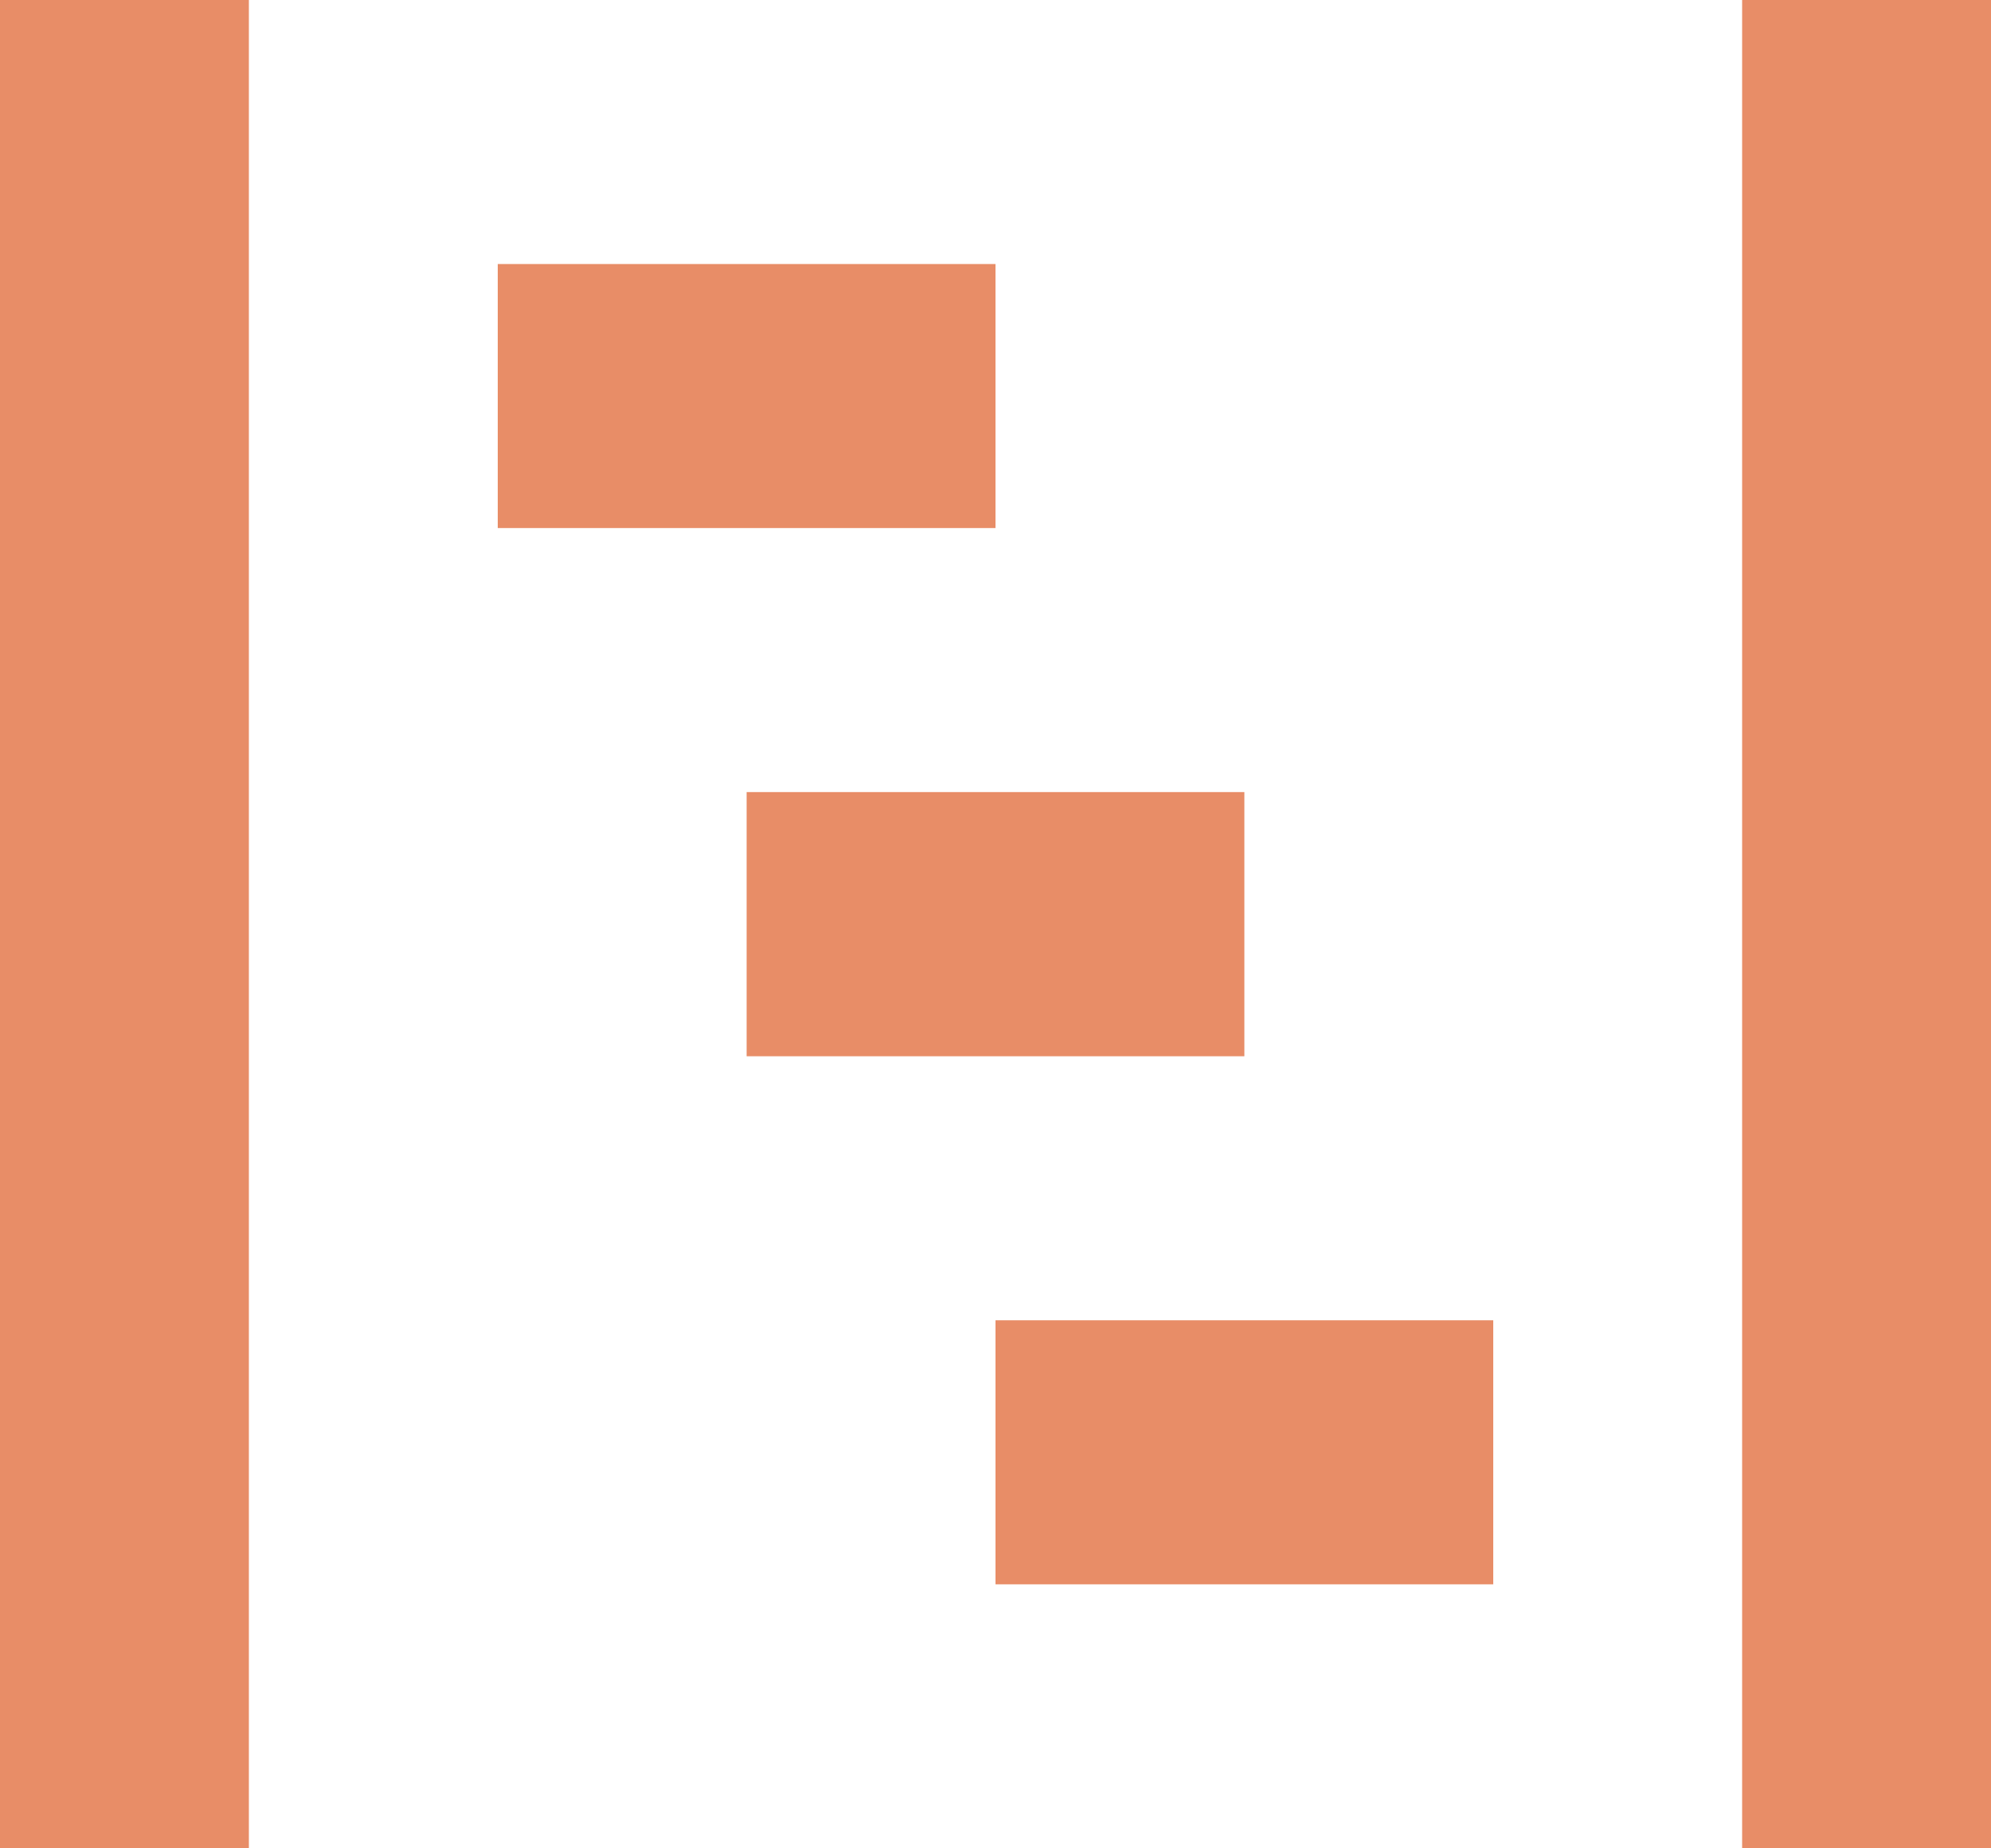 <svg width="14" height="13" viewBox="0 0 14 13" fill="none" xmlns="http://www.w3.org/2000/svg">
<path d="M0 0V13H1.75V0H0ZM12.25 0V13H14V0H12.25ZM3.5 1.857V3.714H7V1.857H3.5ZM5.25 5.571V7.429H8.75V5.571H5.25ZM7 9.286V11.143H10.5V9.286H7Z" fill="#E88D67"/>
</svg>
